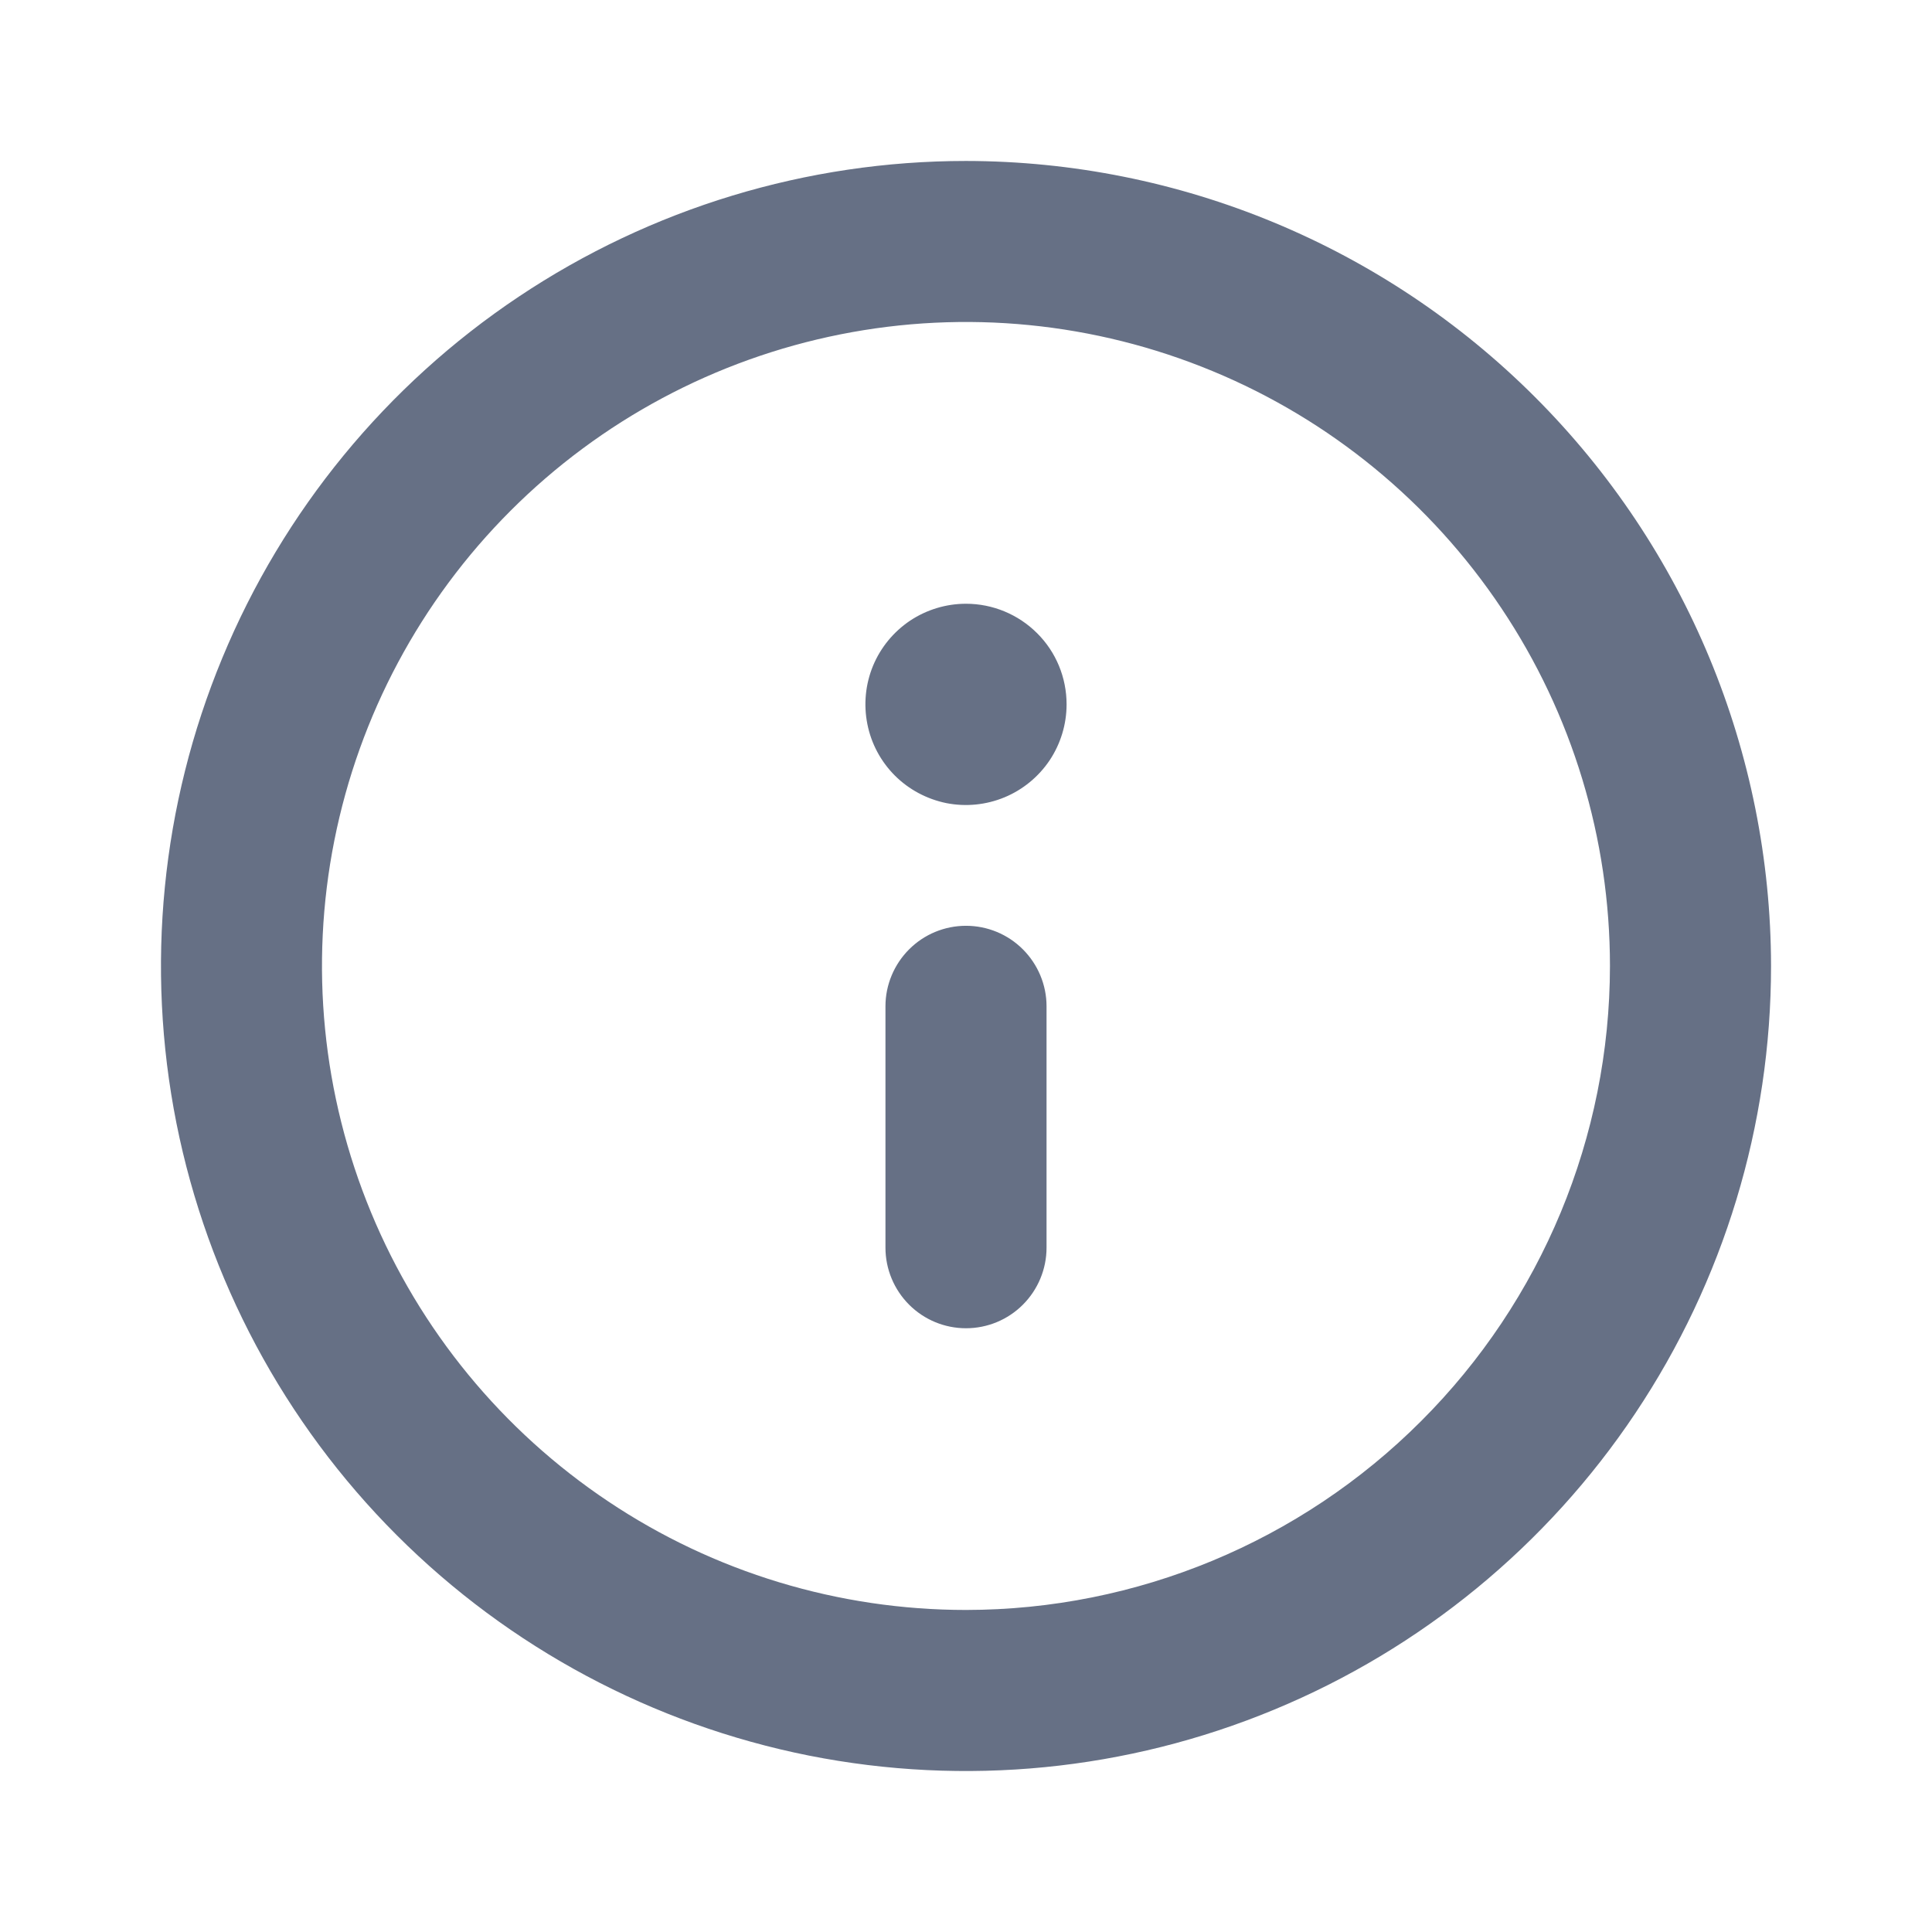 <svg xmlns="http://www.w3.org/2000/svg" width="16" height="16" fill="none" viewBox="0 0 16 16"><path fill="#667085" d="M8 1.333C6.681 1.333 5.393 1.724 4.296 2.457C3.2 3.189 2.345 4.231 1.841 5.449C1.336 6.667 1.204 8.007 1.461 9.301C1.719 10.594 2.354 11.782 3.286 12.714C4.218 13.646 5.406 14.281 6.699 14.539C7.993 14.796 9.333 14.664 10.551 14.159C11.769 13.655 12.811 12.8 13.543 11.704C14.276 10.607 14.667 9.319 14.667 8C14.665 6.232 13.962 4.538 12.712 3.288C11.462 2.038 9.768 1.335 8 1.333ZM8 13.333C6.945 13.333 5.914 13.021 5.037 12.434C4.16 11.848 3.476 11.015 3.073 10.041C2.669 9.066 2.563 7.994 2.769 6.96C2.975 5.925 3.483 4.975 4.229 4.229C4.975 3.483 5.925 2.975 6.96 2.769C7.994 2.563 9.066 2.669 10.041 3.073C11.015 3.476 11.848 4.16 12.434 5.037C13.021 5.914 13.333 6.945 13.333 8C13.332 9.414 12.769 10.77 11.769 11.769C10.77 12.769 9.414 13.332 8 13.333ZM8 7.667C7.823 7.667 7.654 7.737 7.529 7.862C7.404 7.987 7.333 8.157 7.333 8.333V10.333C7.333 10.51 7.404 10.68 7.529 10.805C7.654 10.93 7.823 11 8 11C8.177 11 8.346 10.93 8.471 10.805C8.596 10.68 8.667 10.51 8.667 10.333V8.333C8.667 8.157 8.596 7.987 8.471 7.862C8.346 7.737 8.177 7.667 8 7.667ZM8 5C7.835 5 7.674 5.049 7.537 5.14C7.4 5.232 7.293 5.362 7.23 5.514C7.167 5.667 7.151 5.834 7.183 5.996C7.215 6.158 7.294 6.306 7.411 6.423C7.527 6.539 7.676 6.618 7.837 6.651C7.999 6.683 8.167 6.666 8.319 6.603C8.471 6.54 8.601 6.433 8.693 6.296C8.784 6.159 8.833 5.998 8.833 5.833C8.833 5.612 8.746 5.4 8.589 5.244C8.433 5.088 8.221 5 8 5Z"/></svg>
